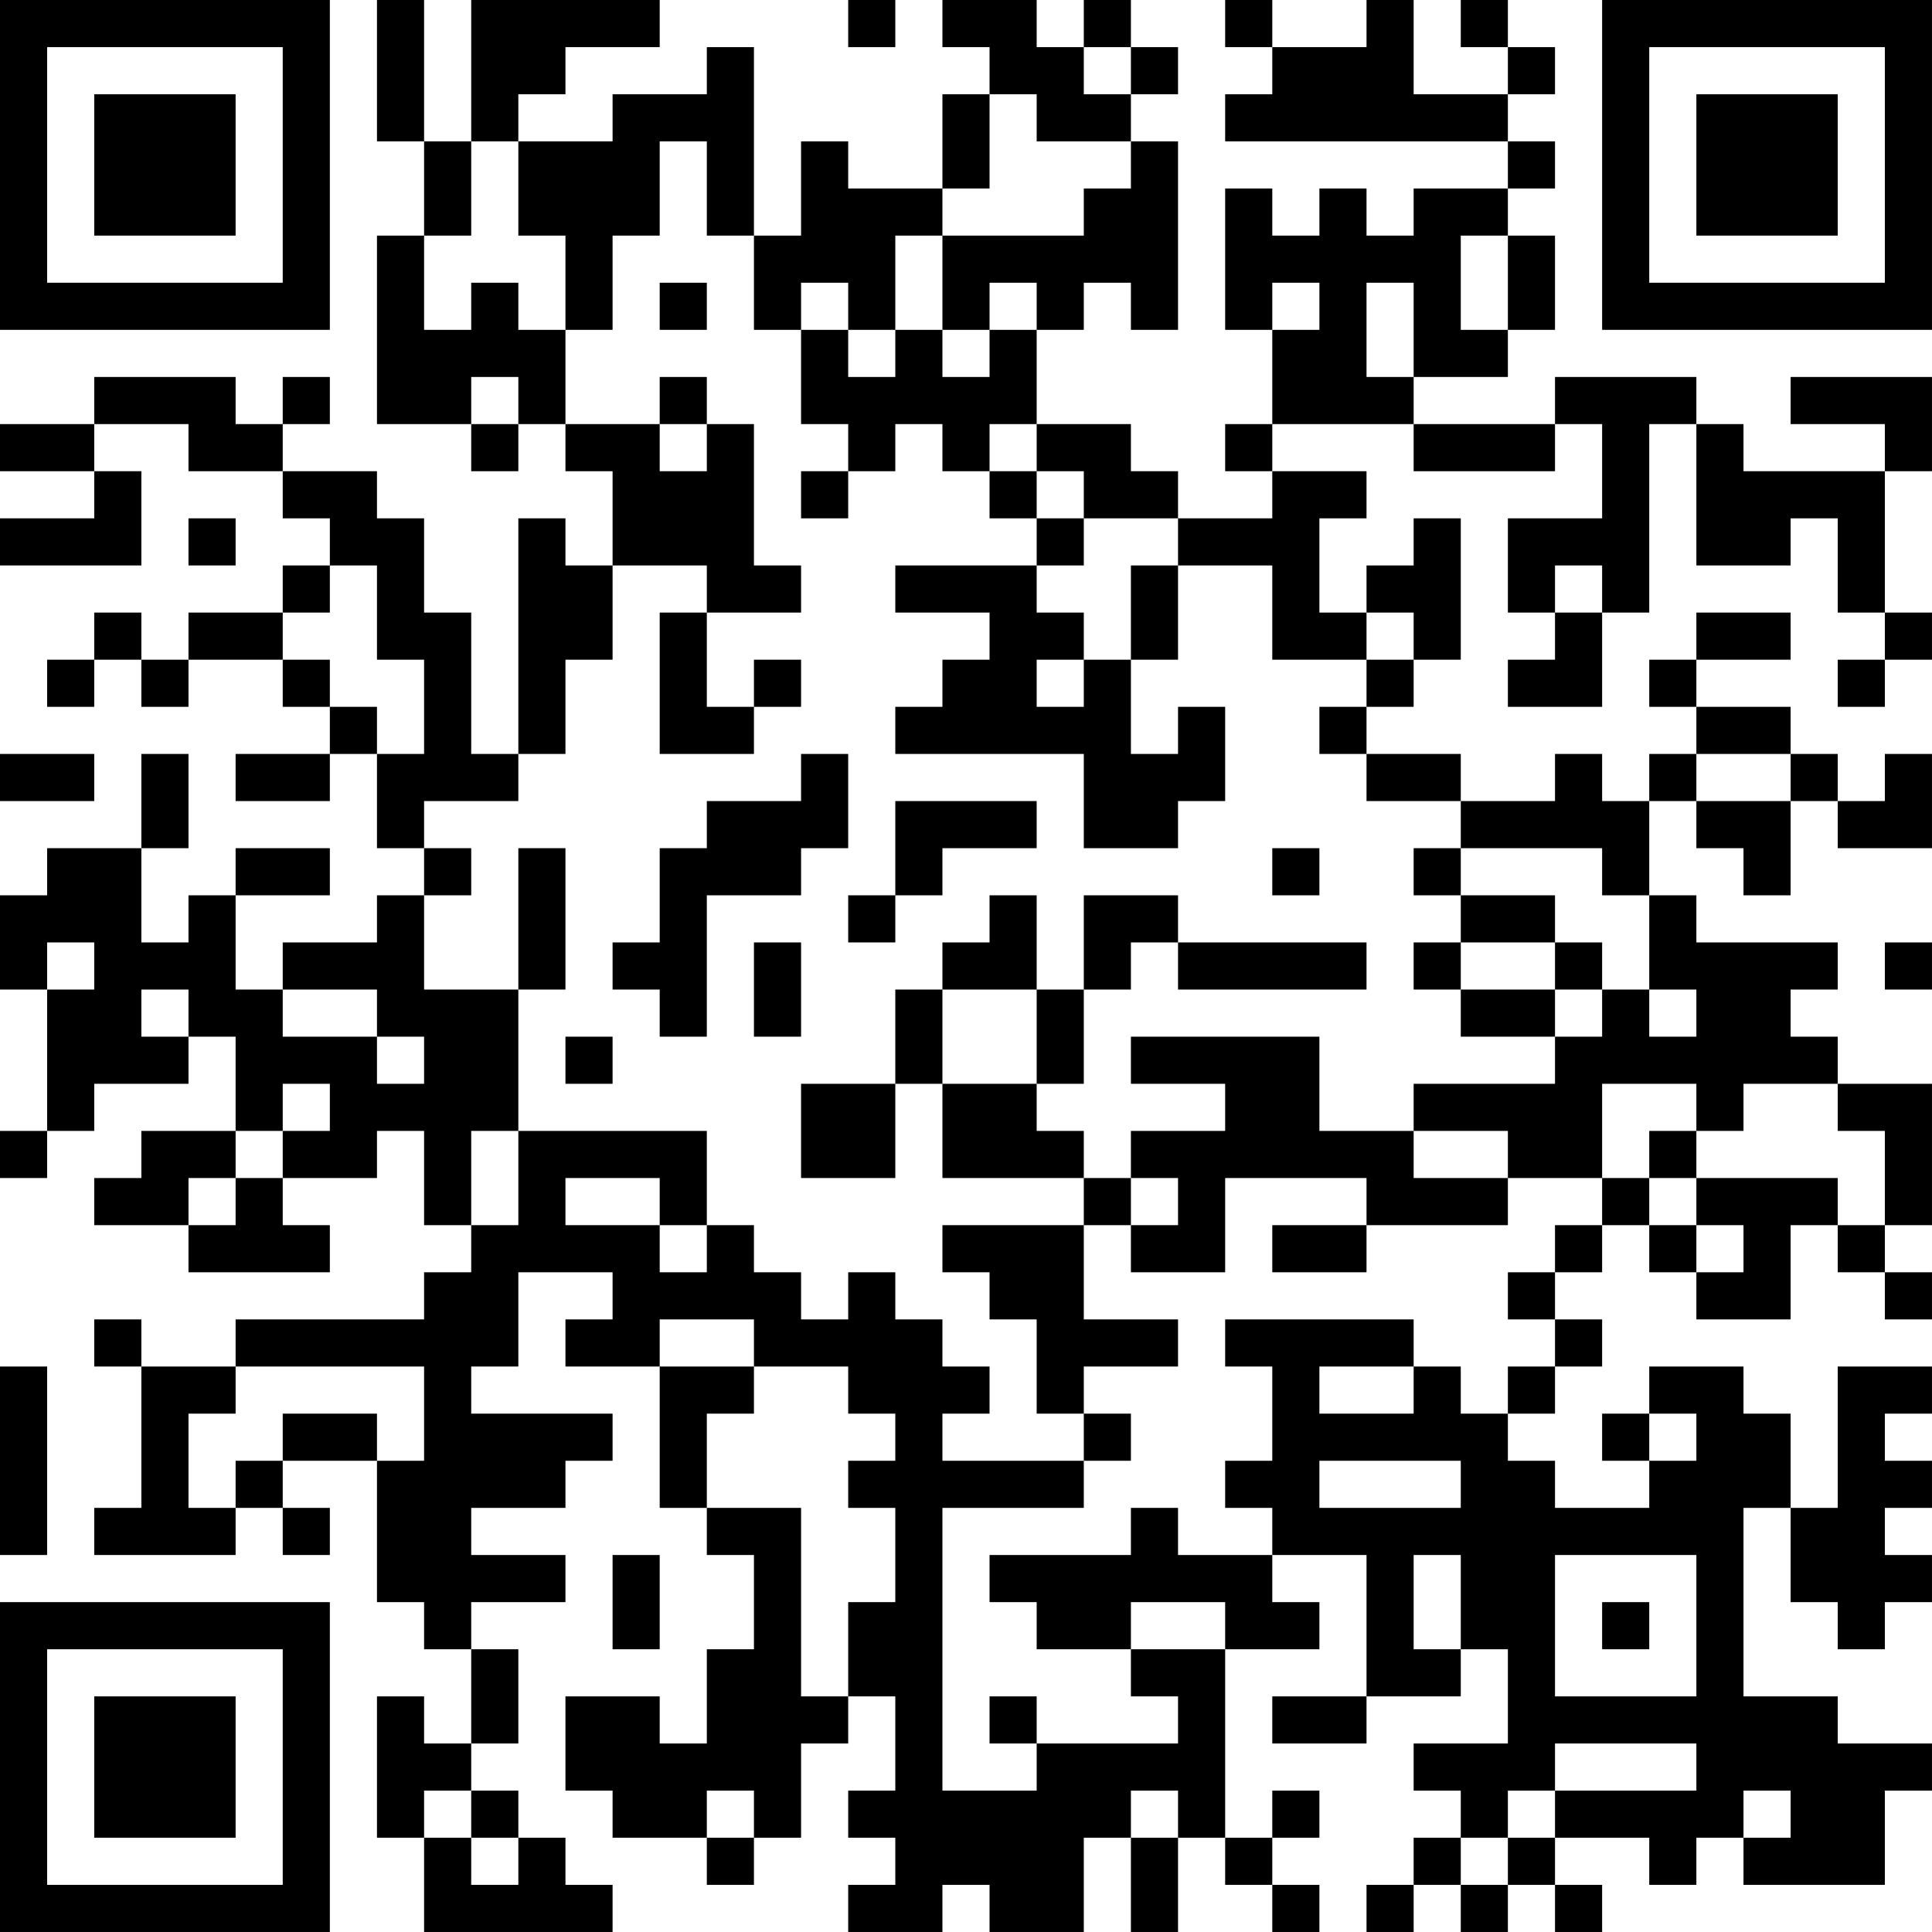 <?xml version="1.0" encoding="UTF-8"?>
<svg xmlns="http://www.w3.org/2000/svg" version="1.1" width="200" height="200" viewBox="0 0 200 200"><rect x="0" y="0" width="200" height="200" fill="#ffffff"/><g transform="scale(4.878)"><g transform="translate(0,0)"><path fill-rule="evenodd" d="M8 0L8 3L9 3L9 5L8 5L8 9L10 9L10 10L11 10L11 9L12 9L12 10L13 10L13 12L12 12L12 11L11 11L11 16L10 16L10 13L9 13L9 11L8 11L8 10L6 10L6 9L7 9L7 8L6 8L6 9L5 9L5 8L2 8L2 9L0 9L0 10L2 10L2 11L0 11L0 12L3 12L3 10L2 10L2 9L4 9L4 10L6 10L6 11L7 11L7 12L6 12L6 13L4 13L4 14L3 14L3 13L2 13L2 14L1 14L1 15L2 15L2 14L3 14L3 15L4 15L4 14L6 14L6 15L7 15L7 16L5 16L5 17L7 17L7 16L8 16L8 18L9 18L9 19L8 19L8 20L6 20L6 21L5 21L5 19L7 19L7 18L5 18L5 19L4 19L4 20L3 20L3 18L4 18L4 16L3 16L3 18L1 18L1 19L0 19L0 21L1 21L1 24L0 24L0 25L1 25L1 24L2 24L2 23L4 23L4 22L5 22L5 24L3 24L3 25L2 25L2 26L4 26L4 27L7 27L7 26L6 26L6 25L8 25L8 24L9 24L9 26L10 26L10 27L9 27L9 28L5 28L5 29L3 29L3 28L2 28L2 29L3 29L3 32L2 32L2 33L5 33L5 32L6 32L6 33L7 33L7 32L6 32L6 31L8 31L8 34L9 34L9 35L10 35L10 37L9 37L9 36L8 36L8 39L9 39L9 41L13 41L13 40L12 40L12 39L11 39L11 38L10 38L10 37L11 37L11 35L10 35L10 34L12 34L12 33L10 33L10 32L12 32L12 31L13 31L13 30L10 30L10 29L11 29L11 27L13 27L13 28L12 28L12 29L14 29L14 32L15 32L15 33L16 33L16 35L15 35L15 37L14 37L14 36L12 36L12 38L13 38L13 39L15 39L15 40L16 40L16 39L17 39L17 37L18 37L18 36L19 36L19 38L18 38L18 39L19 39L19 40L18 40L18 41L20 41L20 40L21 40L21 41L23 41L23 39L24 39L24 41L25 41L25 39L26 39L26 40L27 40L27 41L28 41L28 40L27 40L27 39L28 39L28 38L27 38L27 39L26 39L26 35L28 35L28 34L27 34L27 33L29 33L29 36L27 36L27 37L29 37L29 36L31 36L31 35L32 35L32 37L30 37L30 38L31 38L31 39L30 39L30 40L29 40L29 41L30 41L30 40L31 40L31 41L32 41L32 40L33 40L33 41L34 41L34 40L33 40L33 39L35 39L35 40L36 40L36 39L37 39L37 40L40 40L40 38L41 38L41 37L39 37L39 36L37 36L37 32L38 32L38 34L39 34L39 35L40 35L40 34L41 34L41 33L40 33L40 32L41 32L41 31L40 31L40 30L41 30L41 29L39 29L39 32L38 32L38 30L37 30L37 29L35 29L35 30L34 30L34 31L35 31L35 32L33 32L33 31L32 31L32 30L33 30L33 29L34 29L34 28L33 28L33 27L34 27L34 26L35 26L35 27L36 27L36 28L38 28L38 26L39 26L39 27L40 27L40 28L41 28L41 27L40 27L40 26L41 26L41 23L39 23L39 22L38 22L38 21L39 21L39 20L36 20L36 19L35 19L35 17L36 17L36 18L37 18L37 19L38 19L38 17L39 17L39 18L41 18L41 16L40 16L40 17L39 17L39 16L38 16L38 15L36 15L36 14L38 14L38 13L36 13L36 14L35 14L35 15L36 15L36 16L35 16L35 17L34 17L34 16L33 16L33 17L31 17L31 16L29 16L29 15L30 15L30 14L31 14L31 11L30 11L30 12L29 12L29 13L28 13L28 11L29 11L29 10L27 10L27 9L30 9L30 10L33 10L33 9L34 9L34 11L32 11L32 13L33 13L33 14L32 14L32 15L34 15L34 13L35 13L35 9L36 9L36 12L38 12L38 11L39 11L39 13L40 13L40 14L39 14L39 15L40 15L40 14L41 14L41 13L40 13L40 10L41 10L41 8L38 8L38 9L40 9L40 10L37 10L37 9L36 9L36 8L33 8L33 9L30 9L30 8L32 8L32 7L33 7L33 5L32 5L32 4L33 4L33 3L32 3L32 2L33 2L33 1L32 1L32 0L31 0L31 1L32 1L32 2L30 2L30 0L29 0L29 1L27 1L27 0L26 0L26 1L27 1L27 2L26 2L26 3L32 3L32 4L30 4L30 5L29 5L29 4L28 4L28 5L27 5L27 4L26 4L26 7L27 7L27 9L26 9L26 10L27 10L27 11L25 11L25 10L24 10L24 9L22 9L22 7L23 7L23 6L24 6L24 7L25 7L25 3L24 3L24 2L25 2L25 1L24 1L24 0L23 0L23 1L22 1L22 0L20 0L20 1L21 1L21 2L20 2L20 4L18 4L18 3L17 3L17 5L16 5L16 1L15 1L15 2L13 2L13 3L11 3L11 2L12 2L12 1L14 1L14 0L10 0L10 3L9 3L9 0ZM18 0L18 1L19 1L19 0ZM23 1L23 2L24 2L24 1ZM21 2L21 4L20 4L20 5L19 5L19 7L18 7L18 6L17 6L17 7L16 7L16 5L15 5L15 3L14 3L14 5L13 5L13 7L12 7L12 5L11 5L11 3L10 3L10 5L9 5L9 7L10 7L10 6L11 6L11 7L12 7L12 9L14 9L14 10L15 10L15 9L16 9L16 12L17 12L17 13L15 13L15 12L13 12L13 14L12 14L12 16L11 16L11 17L9 17L9 18L10 18L10 19L9 19L9 21L11 21L11 24L10 24L10 26L11 26L11 24L15 24L15 26L14 26L14 25L12 25L12 26L14 26L14 27L15 27L15 26L16 26L16 27L17 27L17 28L18 28L18 27L19 27L19 28L20 28L20 29L21 29L21 30L20 30L20 31L23 31L23 32L20 32L20 38L22 38L22 37L25 37L25 36L24 36L24 35L26 35L26 34L24 34L24 35L22 35L22 34L21 34L21 33L24 33L24 32L25 32L25 33L27 33L27 32L26 32L26 31L27 31L27 29L26 29L26 28L30 28L30 29L28 29L28 30L30 30L30 29L31 29L31 30L32 30L32 29L33 29L33 28L32 28L32 27L33 27L33 26L34 26L34 25L35 25L35 26L36 26L36 27L37 27L37 26L36 26L36 25L39 25L39 26L40 26L40 24L39 24L39 23L37 23L37 24L36 24L36 23L34 23L34 25L32 25L32 24L30 24L30 23L33 23L33 22L34 22L34 21L35 21L35 22L36 22L36 21L35 21L35 19L34 19L34 18L31 18L31 17L29 17L29 16L28 16L28 15L29 15L29 14L30 14L30 13L29 13L29 14L27 14L27 12L25 12L25 11L23 11L23 10L22 10L22 9L21 9L21 10L20 10L20 9L19 9L19 10L18 10L18 9L17 9L17 7L18 7L18 8L19 8L19 7L20 7L20 8L21 8L21 7L22 7L22 6L21 6L21 7L20 7L20 5L23 5L23 4L24 4L24 3L22 3L22 2ZM31 5L31 7L32 7L32 5ZM14 6L14 7L15 7L15 6ZM27 6L27 7L28 7L28 6ZM29 6L29 8L30 8L30 6ZM10 8L10 9L11 9L11 8ZM14 8L14 9L15 9L15 8ZM17 10L17 11L18 11L18 10ZM21 10L21 11L22 11L22 12L19 12L19 13L21 13L21 14L20 14L20 15L19 15L19 16L23 16L23 18L25 18L25 17L26 17L26 15L25 15L25 16L24 16L24 14L25 14L25 12L24 12L24 14L23 14L23 13L22 13L22 12L23 12L23 11L22 11L22 10ZM4 11L4 12L5 12L5 11ZM7 12L7 13L6 13L6 14L7 14L7 15L8 15L8 16L9 16L9 14L8 14L8 12ZM33 12L33 13L34 13L34 12ZM14 13L14 16L16 16L16 15L17 15L17 14L16 14L16 15L15 15L15 13ZM22 14L22 15L23 15L23 14ZM0 16L0 17L2 17L2 16ZM17 16L17 17L15 17L15 18L14 18L14 20L13 20L13 21L14 21L14 22L15 22L15 19L17 19L17 18L18 18L18 16ZM36 16L36 17L38 17L38 16ZM19 17L19 19L18 19L18 20L19 20L19 19L20 19L20 18L22 18L22 17ZM11 18L11 21L12 21L12 18ZM27 18L27 19L28 19L28 18ZM30 18L30 19L31 19L31 20L30 20L30 21L31 21L31 22L33 22L33 21L34 21L34 20L33 20L33 19L31 19L31 18ZM21 19L21 20L20 20L20 21L19 21L19 23L17 23L17 25L19 25L19 23L20 23L20 25L23 25L23 26L20 26L20 27L21 27L21 28L22 28L22 30L23 30L23 31L24 31L24 30L23 30L23 29L25 29L25 28L23 28L23 26L24 26L24 27L26 27L26 25L29 25L29 26L27 26L27 27L29 27L29 26L32 26L32 25L30 25L30 24L28 24L28 22L24 22L24 23L26 23L26 24L24 24L24 25L23 25L23 24L22 24L22 23L23 23L23 21L24 21L24 20L25 20L25 21L29 21L29 20L25 20L25 19L23 19L23 21L22 21L22 19ZM1 20L1 21L2 21L2 20ZM16 20L16 22L17 22L17 20ZM31 20L31 21L33 21L33 20ZM40 20L40 21L41 21L41 20ZM3 21L3 22L4 22L4 21ZM6 21L6 22L8 22L8 23L9 23L9 22L8 22L8 21ZM20 21L20 23L22 23L22 21ZM12 22L12 23L13 23L13 22ZM6 23L6 24L5 24L5 25L4 25L4 26L5 26L5 25L6 25L6 24L7 24L7 23ZM35 24L35 25L36 25L36 24ZM24 25L24 26L25 26L25 25ZM14 28L14 29L16 29L16 30L15 30L15 32L17 32L17 36L18 36L18 34L19 34L19 32L18 32L18 31L19 31L19 30L18 30L18 29L16 29L16 28ZM0 29L0 33L1 33L1 29ZM5 29L5 30L4 30L4 32L5 32L5 31L6 31L6 30L8 30L8 31L9 31L9 29ZM35 30L35 31L36 31L36 30ZM28 31L28 32L31 32L31 31ZM13 33L13 35L14 35L14 33ZM30 33L30 35L31 35L31 33ZM33 33L33 36L36 36L36 33ZM34 34L34 35L35 35L35 34ZM21 36L21 37L22 37L22 36ZM33 37L33 38L32 38L32 39L31 39L31 40L32 40L32 39L33 39L33 38L36 38L36 37ZM9 38L9 39L10 39L10 40L11 40L11 39L10 39L10 38ZM15 38L15 39L16 39L16 38ZM24 38L24 39L25 39L25 38ZM37 38L37 39L38 39L38 38ZM0 0L0 7L7 7L7 0ZM1 1L1 6L6 6L6 1ZM2 2L2 5L5 5L5 2ZM34 0L34 7L41 7L41 0ZM35 1L35 6L40 6L40 1ZM36 2L36 5L39 5L39 2ZM0 34L0 41L7 41L7 34ZM1 35L1 40L6 40L6 35ZM2 36L2 39L5 39L5 36Z" fill="#000000"/></g></g></svg>
